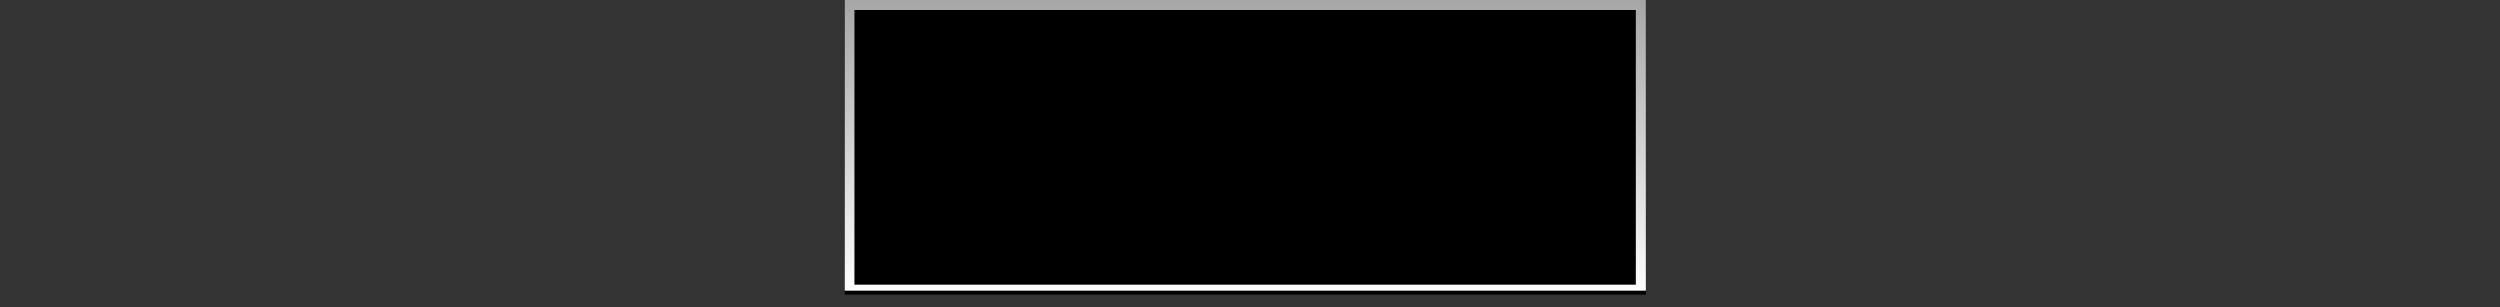 <svg xmlns="http://www.w3.org/2000/svg" xmlns:xlink="http://www.w3.org/1999/xlink" width="244" zoomAndPan="magnify" viewBox="0 0 183 22.5" height="30" preserveAspectRatio="xMidYMid meet" version="1.0"><rect x="0" y="0" width="183" height="22.5" fill="#333333" stroke="none"/><defs><clipPath id="c112b1aec5"><path d="M 120.41 0 L 180.32 0 L 180.32 21.57 L 120.41 21.57 Z M 120.41 0 " clip-rule="nonzero"/></clipPath><clipPath id="b5dc412551"><path d="M 179.609 7.191 C 180.039 8.297 180.32 9.555 180.32 10.789 C 180.32 12.023 180.078 13.211 179.648 14.305 C 179.637 14.328 179.637 14.352 179.621 14.375 C 177.906 18.484 173.375 21.512 167.426 21.57 L 120.48 21.57 L 120.48 0 L 167.391 0 C 173.402 0.059 177.934 3.039 179.609 7.191 Z M 179.609 7.191 " clip-rule="nonzero"/></clipPath><clipPath id="55c309c331"><path d="M 120.242 0 L 180.316 0 L 180.316 21.277 L 120.242 21.277 Z M 120.242 0 " clip-rule="nonzero"/></clipPath><clipPath id="184af5a81b"><path d="M 179.605 7.191 C 180.035 8.293 180.316 9.555 180.316 10.785 C 180.316 12.02 180.074 13.207 179.645 14.301 C 179.633 14.324 179.633 14.348 179.617 14.371 C 177.902 18.48 173.371 21.504 167.422 21.562 L 120.496 21.562 L 120.496 0 L 167.387 0 C 173.398 0.059 177.93 3.035 179.605 7.191 Z M 179.605 7.191 " clip-rule="nonzero"/></clipPath><linearGradient x1="0.002" gradientTransform="matrix(0.645, 0, 0, 0.645, 0, -0)" y1="63.232" x2="44.982" gradientUnits="userSpaceOnUse" y2="63.232" id="5216bf5469"><stop stop-opacity="1" stop-color="rgb(65.102%, 65.102%, 65.102%)" offset="0"/><stop stop-opacity="1" stop-color="rgb(65.236%, 65.236%, 65.236%)" offset="0.008"/><stop stop-opacity="1" stop-color="rgb(65.504%, 65.504%, 65.504%)" offset="0.016"/><stop stop-opacity="1" stop-color="rgb(65.773%, 65.773%, 65.773%)" offset="0.023"/><stop stop-opacity="1" stop-color="rgb(66.043%, 66.043%, 66.043%)" offset="0.031"/><stop stop-opacity="1" stop-color="rgb(66.312%, 66.312%, 66.312%)" offset="0.039"/><stop stop-opacity="1" stop-color="rgb(66.58%, 66.58%, 66.58%)" offset="0.047"/><stop stop-opacity="1" stop-color="rgb(66.85%, 66.85%, 66.85%)" offset="0.055"/><stop stop-opacity="1" stop-color="rgb(67.119%, 67.119%, 67.119%)" offset="0.062"/><stop stop-opacity="1" stop-color="rgb(67.387%, 67.387%, 67.387%)" offset="0.07"/><stop stop-opacity="1" stop-color="rgb(67.656%, 67.656%, 67.656%)" offset="0.078"/><stop stop-opacity="1" stop-color="rgb(67.926%, 67.926%, 67.926%)" offset="0.086"/><stop stop-opacity="1" stop-color="rgb(68.195%, 68.195%, 68.195%)" offset="0.094"/><stop stop-opacity="1" stop-color="rgb(68.463%, 68.463%, 68.463%)" offset="0.102"/><stop stop-opacity="1" stop-color="rgb(68.733%, 68.733%, 68.733%)" offset="0.109"/><stop stop-opacity="1" stop-color="rgb(69.002%, 69.002%, 69.002%)" offset="0.117"/><stop stop-opacity="1" stop-color="rgb(69.27%, 69.27%, 69.27%)" offset="0.125"/><stop stop-opacity="1" stop-color="rgb(69.54%, 69.54%, 69.54%)" offset="0.133"/><stop stop-opacity="1" stop-color="rgb(69.809%, 69.809%, 69.809%)" offset="0.141"/><stop stop-opacity="1" stop-color="rgb(70.078%, 70.078%, 70.078%)" offset="0.148"/><stop stop-opacity="1" stop-color="rgb(70.346%, 70.346%, 70.346%)" offset="0.156"/><stop stop-opacity="1" stop-color="rgb(70.616%, 70.616%, 70.616%)" offset="0.164"/><stop stop-opacity="1" stop-color="rgb(70.885%, 70.885%, 70.885%)" offset="0.172"/><stop stop-opacity="1" stop-color="rgb(71.153%, 71.153%, 71.153%)" offset="0.18"/><stop stop-opacity="1" stop-color="rgb(71.423%, 71.423%, 71.423%)" offset="0.188"/><stop stop-opacity="1" stop-color="rgb(71.692%, 71.692%, 71.692%)" offset="0.195"/><stop stop-opacity="1" stop-color="rgb(71.96%, 71.96%, 71.96%)" offset="0.203"/><stop stop-opacity="1" stop-color="rgb(72.231%, 72.231%, 72.231%)" offset="0.211"/><stop stop-opacity="1" stop-color="rgb(72.499%, 72.499%, 72.499%)" offset="0.219"/><stop stop-opacity="1" stop-color="rgb(72.768%, 72.768%, 72.768%)" offset="0.227"/><stop stop-opacity="1" stop-color="rgb(73.038%, 73.038%, 73.038%)" offset="0.234"/><stop stop-opacity="1" stop-color="rgb(73.306%, 73.306%, 73.306%)" offset="0.242"/><stop stop-opacity="1" stop-color="rgb(73.575%, 73.575%, 73.575%)" offset="0.25"/><stop stop-opacity="1" stop-color="rgb(73.843%, 73.843%, 73.843%)" offset="0.258"/><stop stop-opacity="1" stop-color="rgb(74.113%, 74.113%, 74.113%)" offset="0.266"/><stop stop-opacity="1" stop-color="rgb(74.382%, 74.382%, 74.382%)" offset="0.273"/><stop stop-opacity="1" stop-color="rgb(74.651%, 74.651%, 74.651%)" offset="0.281"/><stop stop-opacity="1" stop-color="rgb(74.921%, 74.921%, 74.921%)" offset="0.289"/><stop stop-opacity="1" stop-color="rgb(75.189%, 75.189%, 75.189%)" offset="0.297"/><stop stop-opacity="1" stop-color="rgb(75.458%, 75.458%, 75.458%)" offset="0.305"/><stop stop-opacity="1" stop-color="rgb(75.728%, 75.728%, 75.728%)" offset="0.312"/><stop stop-opacity="1" stop-color="rgb(75.996%, 75.996%, 75.996%)" offset="0.32"/><stop stop-opacity="1" stop-color="rgb(76.265%, 76.265%, 76.265%)" offset="0.328"/><stop stop-opacity="1" stop-color="rgb(76.535%, 76.535%, 76.535%)" offset="0.336"/><stop stop-opacity="1" stop-color="rgb(76.804%, 76.804%, 76.804%)" offset="0.344"/><stop stop-opacity="1" stop-color="rgb(77.072%, 77.072%, 77.072%)" offset="0.352"/><stop stop-opacity="1" stop-color="rgb(77.341%, 77.341%, 77.341%)" offset="0.359"/><stop stop-opacity="1" stop-color="rgb(77.611%, 77.611%, 77.611%)" offset="0.367"/><stop stop-opacity="1" stop-color="rgb(77.879%, 77.879%, 77.879%)" offset="0.375"/><stop stop-opacity="1" stop-color="rgb(78.148%, 78.148%, 78.148%)" offset="0.383"/><stop stop-opacity="1" stop-color="rgb(78.418%, 78.418%, 78.418%)" offset="0.391"/><stop stop-opacity="1" stop-color="rgb(78.687%, 78.687%, 78.687%)" offset="0.398"/><stop stop-opacity="1" stop-color="rgb(78.955%, 78.955%, 78.955%)" offset="0.406"/><stop stop-opacity="1" stop-color="rgb(79.225%, 79.225%, 79.225%)" offset="0.414"/><stop stop-opacity="1" stop-color="rgb(79.494%, 79.494%, 79.494%)" offset="0.422"/><stop stop-opacity="1" stop-color="rgb(79.762%, 79.762%, 79.762%)" offset="0.43"/><stop stop-opacity="1" stop-color="rgb(80.031%, 80.031%, 80.031%)" offset="0.438"/><stop stop-opacity="1" stop-color="rgb(80.301%, 80.301%, 80.301%)" offset="0.445"/><stop stop-opacity="1" stop-color="rgb(80.569%, 80.569%, 80.569%)" offset="0.453"/><stop stop-opacity="1" stop-color="rgb(80.838%, 80.838%, 80.838%)" offset="0.461"/><stop stop-opacity="1" stop-color="rgb(81.108%, 81.108%, 81.108%)" offset="0.469"/><stop stop-opacity="1" stop-color="rgb(81.377%, 81.377%, 81.377%)" offset="0.477"/><stop stop-opacity="1" stop-color="rgb(81.645%, 81.645%, 81.645%)" offset="0.484"/><stop stop-opacity="1" stop-color="rgb(81.915%, 81.915%, 81.915%)" offset="0.492"/><stop stop-opacity="1" stop-color="rgb(82.184%, 82.184%, 82.184%)" offset="0.5"/><stop stop-opacity="1" stop-color="rgb(82.452%, 82.452%, 82.452%)" offset="0.508"/><stop stop-opacity="1" stop-color="rgb(82.722%, 82.722%, 82.722%)" offset="0.516"/><stop stop-opacity="1" stop-color="rgb(82.991%, 82.991%, 82.991%)" offset="0.523"/><stop stop-opacity="1" stop-color="rgb(83.26%, 83.26%, 83.26%)" offset="0.531"/><stop stop-opacity="1" stop-color="rgb(83.528%, 83.528%, 83.528%)" offset="0.539"/><stop stop-opacity="1" stop-color="rgb(83.798%, 83.798%, 83.798%)" offset="0.547"/><stop stop-opacity="1" stop-color="rgb(84.067%, 84.067%, 84.067%)" offset="0.555"/><stop stop-opacity="1" stop-color="rgb(84.335%, 84.335%, 84.335%)" offset="0.562"/><stop stop-opacity="1" stop-color="rgb(84.605%, 84.605%, 84.605%)" offset="0.57"/><stop stop-opacity="1" stop-color="rgb(84.874%, 84.874%, 84.874%)" offset="0.578"/><stop stop-opacity="1" stop-color="rgb(85.143%, 85.143%, 85.143%)" offset="0.586"/><stop stop-opacity="1" stop-color="rgb(85.413%, 85.413%, 85.413%)" offset="0.594"/><stop stop-opacity="1" stop-color="rgb(85.681%, 85.681%, 85.681%)" offset="0.602"/><stop stop-opacity="1" stop-color="rgb(85.95%, 85.95%, 85.95%)" offset="0.609"/><stop stop-opacity="1" stop-color="rgb(86.218%, 86.218%, 86.218%)" offset="0.617"/><stop stop-opacity="1" stop-color="rgb(86.488%, 86.488%, 86.488%)" offset="0.625"/><stop stop-opacity="1" stop-color="rgb(86.757%, 86.757%, 86.757%)" offset="0.633"/><stop stop-opacity="1" stop-color="rgb(87.025%, 87.025%, 87.025%)" offset="0.641"/><stop stop-opacity="1" stop-color="rgb(87.296%, 87.296%, 87.296%)" offset="0.648"/><stop stop-opacity="1" stop-color="rgb(87.564%, 87.564%, 87.564%)" offset="0.656"/><stop stop-opacity="1" stop-color="rgb(87.833%, 87.833%, 87.833%)" offset="0.664"/><stop stop-opacity="1" stop-color="rgb(88.103%, 88.103%, 88.103%)" offset="0.672"/><stop stop-opacity="1" stop-color="rgb(88.371%, 88.371%, 88.371%)" offset="0.68"/><stop stop-opacity="1" stop-color="rgb(88.64%, 88.64%, 88.64%)" offset="0.688"/><stop stop-opacity="1" stop-color="rgb(88.91%, 88.91%, 88.91%)" offset="0.695"/><stop stop-opacity="1" stop-color="rgb(89.178%, 89.178%, 89.178%)" offset="0.703"/><stop stop-opacity="1" stop-color="rgb(89.447%, 89.447%, 89.447%)" offset="0.711"/><stop stop-opacity="1" stop-color="rgb(89.716%, 89.716%, 89.716%)" offset="0.719"/><stop stop-opacity="1" stop-color="rgb(89.986%, 89.986%, 89.986%)" offset="0.727"/><stop stop-opacity="1" stop-color="rgb(90.254%, 90.254%, 90.254%)" offset="0.734"/><stop stop-opacity="1" stop-color="rgb(90.523%, 90.523%, 90.523%)" offset="0.742"/><stop stop-opacity="1" stop-color="rgb(90.793%, 90.793%, 90.793%)" offset="0.75"/><stop stop-opacity="1" stop-color="rgb(91.061%, 91.061%, 91.061%)" offset="0.758"/><stop stop-opacity="1" stop-color="rgb(91.33%, 91.33%, 91.33%)" offset="0.766"/><stop stop-opacity="1" stop-color="rgb(91.6%, 91.6%, 91.6%)" offset="0.773"/><stop stop-opacity="1" stop-color="rgb(91.869%, 91.869%, 91.869%)" offset="0.781"/><stop stop-opacity="1" stop-color="rgb(92.137%, 92.137%, 92.137%)" offset="0.789"/><stop stop-opacity="1" stop-color="rgb(92.407%, 92.407%, 92.407%)" offset="0.797"/><stop stop-opacity="1" stop-color="rgb(92.676%, 92.676%, 92.676%)" offset="0.805"/><stop stop-opacity="1" stop-color="rgb(92.944%, 92.944%, 92.944%)" offset="0.812"/><stop stop-opacity="1" stop-color="rgb(93.213%, 93.213%, 93.213%)" offset="0.82"/><stop stop-opacity="1" stop-color="rgb(93.483%, 93.483%, 93.483%)" offset="0.828"/><stop stop-opacity="1" stop-color="rgb(93.752%, 93.752%, 93.752%)" offset="0.836"/><stop stop-opacity="1" stop-color="rgb(94.02%, 94.02%, 94.02%)" offset="0.844"/><stop stop-opacity="1" stop-color="rgb(94.29%, 94.29%, 94.29%)" offset="0.852"/><stop stop-opacity="1" stop-color="rgb(94.559%, 94.559%, 94.559%)" offset="0.859"/><stop stop-opacity="1" stop-color="rgb(94.827%, 94.827%, 94.827%)" offset="0.867"/><stop stop-opacity="1" stop-color="rgb(95.097%, 95.097%, 95.097%)" offset="0.875"/><stop stop-opacity="1" stop-color="rgb(95.366%, 95.366%, 95.366%)" offset="0.883"/><stop stop-opacity="1" stop-color="rgb(95.634%, 95.634%, 95.634%)" offset="0.891"/><stop stop-opacity="1" stop-color="rgb(95.903%, 95.903%, 95.903%)" offset="0.898"/><stop stop-opacity="1" stop-color="rgb(96.173%, 96.173%, 96.173%)" offset="0.906"/><stop stop-opacity="1" stop-color="rgb(96.442%, 96.442%, 96.442%)" offset="0.914"/><stop stop-opacity="1" stop-color="rgb(96.71%, 96.71%, 96.71%)" offset="0.922"/><stop stop-opacity="1" stop-color="rgb(96.98%, 96.98%, 96.98%)" offset="0.93"/><stop stop-opacity="1" stop-color="rgb(97.249%, 97.249%, 97.249%)" offset="0.938"/><stop stop-opacity="1" stop-color="rgb(97.517%, 97.517%, 97.517%)" offset="0.945"/><stop stop-opacity="1" stop-color="rgb(97.787%, 97.787%, 97.787%)" offset="0.953"/><stop stop-opacity="1" stop-color="rgb(98.056%, 98.056%, 98.056%)" offset="0.961"/><stop stop-opacity="1" stop-color="rgb(98.325%, 98.325%, 98.325%)" offset="0.969"/><stop stop-opacity="1" stop-color="rgb(98.595%, 98.595%, 98.595%)" offset="0.977"/><stop stop-opacity="1" stop-color="rgb(98.863%, 98.863%, 98.863%)" offset="0.984"/><stop stop-opacity="1" stop-color="rgb(99.132%, 99.132%, 99.132%)" offset="0.992"/><stop stop-opacity="1" stop-color="rgb(99.4%, 99.4%, 99.4%)" offset="1"/></linearGradient><clipPath id="e4a8f32205"><path d="M 61.82 0 L 120.48 0 L 120.48 21.57 L 61.82 21.57 Z M 61.82 0 " clip-rule="nonzero"/></clipPath><clipPath id="fa324ca0f5"><path d="M 61.836 0 L 120.477 0 L 120.477 21.277 L 61.836 21.277 Z M 61.836 0 " clip-rule="nonzero"/></clipPath><linearGradient x1="0.001" gradientTransform="matrix(2.373, 0, 0, 2.373, 0, -0)" y1="16.839" x2="12.22" gradientUnits="userSpaceOnUse" y2="16.839" id="5a7f765117"><stop stop-opacity="1" stop-color="rgb(65.1%, 65.1%, 65.1%)" offset="0"/><stop stop-opacity="1" stop-color="rgb(65.234%, 65.234%, 65.234%)" offset="0.008"/><stop stop-opacity="1" stop-color="rgb(65.504%, 65.504%, 65.504%)" offset="0.016"/><stop stop-opacity="1" stop-color="rgb(65.773%, 65.773%, 65.773%)" offset="0.023"/><stop stop-opacity="1" stop-color="rgb(66.042%, 66.042%, 66.042%)" offset="0.031"/><stop stop-opacity="1" stop-color="rgb(66.312%, 66.312%, 66.312%)" offset="0.039"/><stop stop-opacity="1" stop-color="rgb(66.58%, 66.58%, 66.58%)" offset="0.047"/><stop stop-opacity="1" stop-color="rgb(66.849%, 66.849%, 66.849%)" offset="0.055"/><stop stop-opacity="1" stop-color="rgb(67.119%, 67.119%, 67.119%)" offset="0.062"/><stop stop-opacity="1" stop-color="rgb(67.387%, 67.387%, 67.387%)" offset="0.07"/><stop stop-opacity="1" stop-color="rgb(67.656%, 67.656%, 67.656%)" offset="0.078"/><stop stop-opacity="1" stop-color="rgb(67.926%, 67.926%, 67.926%)" offset="0.086"/><stop stop-opacity="1" stop-color="rgb(68.195%, 68.195%, 68.195%)" offset="0.094"/><stop stop-opacity="1" stop-color="rgb(68.463%, 68.463%, 68.463%)" offset="0.102"/><stop stop-opacity="1" stop-color="rgb(68.732%, 68.732%, 68.732%)" offset="0.109"/><stop stop-opacity="1" stop-color="rgb(69.002%, 69.002%, 69.002%)" offset="0.117"/><stop stop-opacity="1" stop-color="rgb(69.27%, 69.27%, 69.27%)" offset="0.125"/><stop stop-opacity="1" stop-color="rgb(69.539%, 69.539%, 69.539%)" offset="0.133"/><stop stop-opacity="1" stop-color="rgb(69.809%, 69.809%, 69.809%)" offset="0.141"/><stop stop-opacity="1" stop-color="rgb(70.078%, 70.078%, 70.078%)" offset="0.148"/><stop stop-opacity="1" stop-color="rgb(70.346%, 70.346%, 70.346%)" offset="0.156"/><stop stop-opacity="1" stop-color="rgb(70.616%, 70.616%, 70.616%)" offset="0.164"/><stop stop-opacity="1" stop-color="rgb(70.885%, 70.885%, 70.885%)" offset="0.172"/><stop stop-opacity="1" stop-color="rgb(71.153%, 71.153%, 71.153%)" offset="0.18"/><stop stop-opacity="1" stop-color="rgb(71.423%, 71.423%, 71.423%)" offset="0.188"/><stop stop-opacity="1" stop-color="rgb(71.692%, 71.692%, 71.692%)" offset="0.195"/><stop stop-opacity="1" stop-color="rgb(71.96%, 71.96%, 71.96%)" offset="0.203"/><stop stop-opacity="1" stop-color="rgb(72.229%, 72.229%, 72.229%)" offset="0.211"/><stop stop-opacity="1" stop-color="rgb(72.499%, 72.499%, 72.499%)" offset="0.219"/><stop stop-opacity="1" stop-color="rgb(72.768%, 72.768%, 72.768%)" offset="0.227"/><stop stop-opacity="1" stop-color="rgb(73.036%, 73.036%, 73.036%)" offset="0.234"/><stop stop-opacity="1" stop-color="rgb(73.306%, 73.306%, 73.306%)" offset="0.242"/><stop stop-opacity="1" stop-color="rgb(73.575%, 73.575%, 73.575%)" offset="0.25"/><stop stop-opacity="1" stop-color="rgb(73.843%, 73.843%, 73.843%)" offset="0.258"/><stop stop-opacity="1" stop-color="rgb(74.113%, 74.113%, 74.113%)" offset="0.266"/><stop stop-opacity="1" stop-color="rgb(74.382%, 74.382%, 74.382%)" offset="0.273"/><stop stop-opacity="1" stop-color="rgb(74.651%, 74.651%, 74.651%)" offset="0.281"/><stop stop-opacity="1" stop-color="rgb(74.921%, 74.921%, 74.921%)" offset="0.289"/><stop stop-opacity="1" stop-color="rgb(75.189%, 75.189%, 75.189%)" offset="0.297"/><stop stop-opacity="1" stop-color="rgb(75.458%, 75.458%, 75.458%)" offset="0.305"/><stop stop-opacity="1" stop-color="rgb(75.726%, 75.726%, 75.726%)" offset="0.312"/><stop stop-opacity="1" stop-color="rgb(75.996%, 75.996%, 75.996%)" offset="0.32"/><stop stop-opacity="1" stop-color="rgb(76.265%, 76.265%, 76.265%)" offset="0.328"/><stop stop-opacity="1" stop-color="rgb(76.534%, 76.534%, 76.534%)" offset="0.336"/><stop stop-opacity="1" stop-color="rgb(76.804%, 76.804%, 76.804%)" offset="0.344"/><stop stop-opacity="1" stop-color="rgb(77.072%, 77.072%, 77.072%)" offset="0.352"/><stop stop-opacity="1" stop-color="rgb(77.341%, 77.341%, 77.341%)" offset="0.359"/><stop stop-opacity="1" stop-color="rgb(77.611%, 77.611%, 77.611%)" offset="0.367"/><stop stop-opacity="1" stop-color="rgb(77.879%, 77.879%, 77.879%)" offset="0.375"/><stop stop-opacity="1" stop-color="rgb(78.148%, 78.148%, 78.148%)" offset="0.383"/><stop stop-opacity="1" stop-color="rgb(78.418%, 78.418%, 78.418%)" offset="0.391"/><stop stop-opacity="1" stop-color="rgb(78.687%, 78.687%, 78.687%)" offset="0.398"/><stop stop-opacity="1" stop-color="rgb(78.955%, 78.955%, 78.955%)" offset="0.406"/><stop stop-opacity="1" stop-color="rgb(79.225%, 79.225%, 79.225%)" offset="0.414"/><stop stop-opacity="1" stop-color="rgb(79.494%, 79.494%, 79.494%)" offset="0.422"/><stop stop-opacity="1" stop-color="rgb(79.762%, 79.762%, 79.762%)" offset="0.43"/><stop stop-opacity="1" stop-color="rgb(80.031%, 80.031%, 80.031%)" offset="0.438"/><stop stop-opacity="1" stop-color="rgb(80.301%, 80.301%, 80.301%)" offset="0.445"/><stop stop-opacity="1" stop-color="rgb(80.569%, 80.569%, 80.569%)" offset="0.453"/><stop stop-opacity="1" stop-color="rgb(80.838%, 80.838%, 80.838%)" offset="0.461"/><stop stop-opacity="1" stop-color="rgb(81.108%, 81.108%, 81.108%)" offset="0.469"/><stop stop-opacity="1" stop-color="rgb(81.377%, 81.377%, 81.377%)" offset="0.477"/><stop stop-opacity="1" stop-color="rgb(81.645%, 81.645%, 81.645%)" offset="0.484"/><stop stop-opacity="1" stop-color="rgb(81.915%, 81.915%, 81.915%)" offset="0.492"/><stop stop-opacity="1" stop-color="rgb(82.184%, 82.184%, 82.184%)" offset="0.5"/><stop stop-opacity="1" stop-color="rgb(82.452%, 82.452%, 82.452%)" offset="0.508"/><stop stop-opacity="1" stop-color="rgb(82.722%, 82.722%, 82.722%)" offset="0.516"/><stop stop-opacity="1" stop-color="rgb(82.991%, 82.991%, 82.991%)" offset="0.523"/><stop stop-opacity="1" stop-color="rgb(83.26%, 83.26%, 83.26%)" offset="0.531"/><stop stop-opacity="1" stop-color="rgb(83.528%, 83.528%, 83.528%)" offset="0.539"/><stop stop-opacity="1" stop-color="rgb(83.798%, 83.798%, 83.798%)" offset="0.547"/><stop stop-opacity="1" stop-color="rgb(84.067%, 84.067%, 84.067%)" offset="0.555"/><stop stop-opacity="1" stop-color="rgb(84.335%, 84.335%, 84.335%)" offset="0.562"/><stop stop-opacity="1" stop-color="rgb(84.605%, 84.605%, 84.605%)" offset="0.57"/><stop stop-opacity="1" stop-color="rgb(84.874%, 84.874%, 84.874%)" offset="0.578"/><stop stop-opacity="1" stop-color="rgb(85.143%, 85.143%, 85.143%)" offset="0.586"/><stop stop-opacity="1" stop-color="rgb(85.413%, 85.413%, 85.413%)" offset="0.594"/><stop stop-opacity="1" stop-color="rgb(85.681%, 85.681%, 85.681%)" offset="0.602"/><stop stop-opacity="1" stop-color="rgb(85.95%, 85.95%, 85.95%)" offset="0.609"/><stop stop-opacity="1" stop-color="rgb(86.22%, 86.22%, 86.22%)" offset="0.617"/><stop stop-opacity="1" stop-color="rgb(86.488%, 86.488%, 86.488%)" offset="0.625"/><stop stop-opacity="1" stop-color="rgb(86.757%, 86.757%, 86.757%)" offset="0.633"/><stop stop-opacity="1" stop-color="rgb(87.025%, 87.025%, 87.025%)" offset="0.641"/><stop stop-opacity="1" stop-color="rgb(87.296%, 87.296%, 87.296%)" offset="0.648"/><stop stop-opacity="1" stop-color="rgb(87.564%, 87.564%, 87.564%)" offset="0.656"/><stop stop-opacity="1" stop-color="rgb(87.833%, 87.833%, 87.833%)" offset="0.664"/><stop stop-opacity="1" stop-color="rgb(88.103%, 88.103%, 88.103%)" offset="0.672"/><stop stop-opacity="1" stop-color="rgb(88.371%, 88.371%, 88.371%)" offset="0.68"/><stop stop-opacity="1" stop-color="rgb(88.64%, 88.64%, 88.64%)" offset="0.688"/><stop stop-opacity="1" stop-color="rgb(88.91%, 88.91%, 88.91%)" offset="0.695"/><stop stop-opacity="1" stop-color="rgb(89.178%, 89.178%, 89.178%)" offset="0.703"/><stop stop-opacity="1" stop-color="rgb(89.447%, 89.447%, 89.447%)" offset="0.711"/><stop stop-opacity="1" stop-color="rgb(89.717%, 89.717%, 89.717%)" offset="0.719"/><stop stop-opacity="1" stop-color="rgb(89.986%, 89.986%, 89.986%)" offset="0.727"/><stop stop-opacity="1" stop-color="rgb(90.254%, 90.254%, 90.254%)" offset="0.734"/><stop stop-opacity="1" stop-color="rgb(90.523%, 90.523%, 90.523%)" offset="0.742"/><stop stop-opacity="1" stop-color="rgb(90.793%, 90.793%, 90.793%)" offset="0.75"/><stop stop-opacity="1" stop-color="rgb(91.061%, 91.061%, 91.061%)" offset="0.758"/><stop stop-opacity="1" stop-color="rgb(91.33%, 91.33%, 91.33%)" offset="0.766"/><stop stop-opacity="1" stop-color="rgb(91.6%, 91.6%, 91.6%)" offset="0.773"/><stop stop-opacity="1" stop-color="rgb(91.869%, 91.869%, 91.869%)" offset="0.781"/><stop stop-opacity="1" stop-color="rgb(92.137%, 92.137%, 92.137%)" offset="0.789"/><stop stop-opacity="1" stop-color="rgb(92.407%, 92.407%, 92.407%)" offset="0.797"/><stop stop-opacity="1" stop-color="rgb(92.676%, 92.676%, 92.676%)" offset="0.805"/><stop stop-opacity="1" stop-color="rgb(92.944%, 92.944%, 92.944%)" offset="0.812"/><stop stop-opacity="1" stop-color="rgb(93.214%, 93.214%, 93.214%)" offset="0.82"/><stop stop-opacity="1" stop-color="rgb(93.483%, 93.483%, 93.483%)" offset="0.828"/><stop stop-opacity="1" stop-color="rgb(93.752%, 93.752%, 93.752%)" offset="0.836"/><stop stop-opacity="1" stop-color="rgb(94.02%, 94.02%, 94.02%)" offset="0.844"/><stop stop-opacity="1" stop-color="rgb(94.29%, 94.29%, 94.29%)" offset="0.852"/><stop stop-opacity="1" stop-color="rgb(94.559%, 94.559%, 94.559%)" offset="0.859"/><stop stop-opacity="1" stop-color="rgb(94.827%, 94.827%, 94.827%)" offset="0.867"/><stop stop-opacity="1" stop-color="rgb(95.097%, 95.097%, 95.097%)" offset="0.875"/><stop stop-opacity="1" stop-color="rgb(95.366%, 95.366%, 95.366%)" offset="0.883"/><stop stop-opacity="1" stop-color="rgb(95.634%, 95.634%, 95.634%)" offset="0.891"/><stop stop-opacity="1" stop-color="rgb(95.905%, 95.905%, 95.905%)" offset="0.898"/><stop stop-opacity="1" stop-color="rgb(96.173%, 96.173%, 96.173%)" offset="0.906"/><stop stop-opacity="1" stop-color="rgb(96.442%, 96.442%, 96.442%)" offset="0.914"/><stop stop-opacity="1" stop-color="rgb(96.712%, 96.712%, 96.712%)" offset="0.922"/><stop stop-opacity="1" stop-color="rgb(96.98%, 96.98%, 96.98%)" offset="0.93"/><stop stop-opacity="1" stop-color="rgb(97.249%, 97.249%, 97.249%)" offset="0.938"/><stop stop-opacity="1" stop-color="rgb(97.519%, 97.519%, 97.519%)" offset="0.945"/><stop stop-opacity="1" stop-color="rgb(97.787%, 97.787%, 97.787%)" offset="0.953"/><stop stop-opacity="1" stop-color="rgb(98.056%, 98.056%, 98.056%)" offset="0.961"/><stop stop-opacity="1" stop-color="rgb(98.325%, 98.325%, 98.325%)" offset="0.969"/><stop stop-opacity="1" stop-color="rgb(98.595%, 98.595%, 98.595%)" offset="0.977"/><stop stop-opacity="1" stop-color="rgb(98.863%, 98.863%, 98.863%)" offset="0.984"/><stop stop-opacity="1" stop-color="rgb(99.132%, 99.132%, 99.132%)" offset="0.992"/><stop stop-opacity="1" stop-color="rgb(99.402%, 99.402%, 99.402%)" offset="1"/></linearGradient><clipPath id="4b605babcb"><path d="M 1.992 0 L 61.898 0 L 61.898 21.562 L 1.992 21.562 Z M 1.992 0 " clip-rule="nonzero"/></clipPath><clipPath id="fe20806f8a"><path d="M 2.699 14.367 C 2.273 13.266 1.992 12.004 1.992 10.77 C 1.992 9.539 2.23 8.352 2.66 7.254 C 2.676 7.23 2.676 7.211 2.688 7.188 C 4.402 3.078 8.934 0.051 14.887 -0.008 L 61.832 -0.008 L 61.832 21.562 L 14.922 21.562 C 8.906 21.504 4.375 18.523 2.699 14.367 Z M 2.699 14.367 " clip-rule="nonzero"/></clipPath><clipPath id="d95b4e2b84"><path d="M 1.996 0.285 L 62 0.285 L 62 21.562 L 1.996 21.562 Z M 1.996 0.285 " clip-rule="nonzero"/></clipPath><clipPath id="a8cf81d4e6"><path d="M 2.707 14.371 C 2.277 13.27 1.996 12.008 1.996 10.773 C 1.996 9.543 2.238 8.355 2.664 7.262 C 2.68 7.238 2.68 7.215 2.691 7.191 C 4.406 3.082 8.938 0.059 14.887 0 L 61.816 0 L 61.816 21.562 L 14.922 21.562 C 8.91 21.504 4.383 18.523 2.707 14.371 Z M 2.707 14.371 " clip-rule="nonzero"/></clipPath><linearGradient x1="0" gradientTransform="matrix(0.645, 0, 0, 0.645, -0, -0)" y1="63.232" x2="44.982" gradientUnits="userSpaceOnUse" y2="63.232" id="46f88fafa2"><stop stop-opacity="1" stop-color="rgb(65.099%, 65.099%, 65.099%)" offset="0"/><stop stop-opacity="1" stop-color="rgb(65.233%, 65.233%, 65.233%)" offset="0.008"/><stop stop-opacity="1" stop-color="rgb(65.503%, 65.503%, 65.503%)" offset="0.016"/><stop stop-opacity="1" stop-color="rgb(65.771%, 65.771%, 65.771%)" offset="0.023"/><stop stop-opacity="1" stop-color="rgb(66.04%, 66.04%, 66.04%)" offset="0.031"/><stop stop-opacity="1" stop-color="rgb(66.31%, 66.31%, 66.31%)" offset="0.039"/><stop stop-opacity="1" stop-color="rgb(66.579%, 66.579%, 66.579%)" offset="0.047"/><stop stop-opacity="1" stop-color="rgb(66.847%, 66.847%, 66.847%)" offset="0.055"/><stop stop-opacity="1" stop-color="rgb(67.117%, 67.117%, 67.117%)" offset="0.062"/><stop stop-opacity="1" stop-color="rgb(67.386%, 67.386%, 67.386%)" offset="0.07"/><stop stop-opacity="1" stop-color="rgb(67.654%, 67.654%, 67.654%)" offset="0.078"/><stop stop-opacity="1" stop-color="rgb(67.924%, 67.924%, 67.924%)" offset="0.086"/><stop stop-opacity="1" stop-color="rgb(68.193%, 68.193%, 68.193%)" offset="0.094"/><stop stop-opacity="1" stop-color="rgb(68.462%, 68.462%, 68.462%)" offset="0.102"/><stop stop-opacity="1" stop-color="rgb(68.732%, 68.732%, 68.732%)" offset="0.109"/><stop stop-opacity="1" stop-color="rgb(69%, 69%, 69%)" offset="0.117"/><stop stop-opacity="1" stop-color="rgb(69.269%, 69.269%, 69.269%)" offset="0.125"/><stop stop-opacity="1" stop-color="rgb(69.537%, 69.537%, 69.537%)" offset="0.133"/><stop stop-opacity="1" stop-color="rgb(69.807%, 69.807%, 69.807%)" offset="0.141"/><stop stop-opacity="1" stop-color="rgb(70.076%, 70.076%, 70.076%)" offset="0.148"/><stop stop-opacity="1" stop-color="rgb(70.345%, 70.345%, 70.345%)" offset="0.156"/><stop stop-opacity="1" stop-color="rgb(70.615%, 70.615%, 70.615%)" offset="0.164"/><stop stop-opacity="1" stop-color="rgb(70.883%, 70.883%, 70.883%)" offset="0.172"/><stop stop-opacity="1" stop-color="rgb(71.152%, 71.152%, 71.152%)" offset="0.18"/><stop stop-opacity="1" stop-color="rgb(71.422%, 71.422%, 71.422%)" offset="0.188"/><stop stop-opacity="1" stop-color="rgb(71.69%, 71.69%, 71.69%)" offset="0.195"/><stop stop-opacity="1" stop-color="rgb(71.959%, 71.959%, 71.959%)" offset="0.203"/><stop stop-opacity="1" stop-color="rgb(72.229%, 72.229%, 72.229%)" offset="0.211"/><stop stop-opacity="1" stop-color="rgb(72.498%, 72.498%, 72.498%)" offset="0.219"/><stop stop-opacity="1" stop-color="rgb(72.766%, 72.766%, 72.766%)" offset="0.227"/><stop stop-opacity="1" stop-color="rgb(73.036%, 73.036%, 73.036%)" offset="0.234"/><stop stop-opacity="1" stop-color="rgb(73.305%, 73.305%, 73.305%)" offset="0.242"/><stop stop-opacity="1" stop-color="rgb(73.573%, 73.573%, 73.573%)" offset="0.25"/><stop stop-opacity="1" stop-color="rgb(73.843%, 73.843%, 73.843%)" offset="0.258"/><stop stop-opacity="1" stop-color="rgb(74.112%, 74.112%, 74.112%)" offset="0.266"/><stop stop-opacity="1" stop-color="rgb(74.38%, 74.38%, 74.38%)" offset="0.273"/><stop stop-opacity="1" stop-color="rgb(74.649%, 74.649%, 74.649%)" offset="0.281"/><stop stop-opacity="1" stop-color="rgb(74.919%, 74.919%, 74.919%)" offset="0.289"/><stop stop-opacity="1" stop-color="rgb(75.188%, 75.188%, 75.188%)" offset="0.297"/><stop stop-opacity="1" stop-color="rgb(75.456%, 75.456%, 75.456%)" offset="0.305"/><stop stop-opacity="1" stop-color="rgb(75.726%, 75.726%, 75.726%)" offset="0.312"/><stop stop-opacity="1" stop-color="rgb(75.995%, 75.995%, 75.995%)" offset="0.32"/><stop stop-opacity="1" stop-color="rgb(76.263%, 76.263%, 76.263%)" offset="0.328"/><stop stop-opacity="1" stop-color="rgb(76.534%, 76.534%, 76.534%)" offset="0.336"/><stop stop-opacity="1" stop-color="rgb(76.802%, 76.802%, 76.802%)" offset="0.344"/><stop stop-opacity="1" stop-color="rgb(77.071%, 77.071%, 77.071%)" offset="0.352"/><stop stop-opacity="1" stop-color="rgb(77.341%, 77.341%, 77.341%)" offset="0.359"/><stop stop-opacity="1" stop-color="rgb(77.609%, 77.609%, 77.609%)" offset="0.367"/><stop stop-opacity="1" stop-color="rgb(77.878%, 77.878%, 77.878%)" offset="0.375"/><stop stop-opacity="1" stop-color="rgb(78.148%, 78.148%, 78.148%)" offset="0.383"/><stop stop-opacity="1" stop-color="rgb(78.416%, 78.416%, 78.416%)" offset="0.391"/><stop stop-opacity="1" stop-color="rgb(78.685%, 78.685%, 78.685%)" offset="0.398"/><stop stop-opacity="1" stop-color="rgb(78.954%, 78.954%, 78.954%)" offset="0.406"/><stop stop-opacity="1" stop-color="rgb(79.224%, 79.224%, 79.224%)" offset="0.414"/><stop stop-opacity="1" stop-color="rgb(79.492%, 79.492%, 79.492%)" offset="0.422"/><stop stop-opacity="1" stop-color="rgb(79.761%, 79.761%, 79.761%)" offset="0.43"/><stop stop-opacity="1" stop-color="rgb(80.031%, 80.031%, 80.031%)" offset="0.438"/><stop stop-opacity="1" stop-color="rgb(80.299%, 80.299%, 80.299%)" offset="0.445"/><stop stop-opacity="1" stop-color="rgb(80.568%, 80.568%, 80.568%)" offset="0.453"/><stop stop-opacity="1" stop-color="rgb(80.838%, 80.838%, 80.838%)" offset="0.461"/><stop stop-opacity="1" stop-color="rgb(81.107%, 81.107%, 81.107%)" offset="0.469"/><stop stop-opacity="1" stop-color="rgb(81.375%, 81.375%, 81.375%)" offset="0.477"/><stop stop-opacity="1" stop-color="rgb(81.645%, 81.645%, 81.645%)" offset="0.484"/><stop stop-opacity="1" stop-color="rgb(81.914%, 81.914%, 81.914%)" offset="0.492"/><stop stop-opacity="1" stop-color="rgb(82.182%, 82.182%, 82.182%)" offset="0.5"/><stop stop-opacity="1" stop-color="rgb(82.452%, 82.452%, 82.452%)" offset="0.508"/><stop stop-opacity="1" stop-color="rgb(82.721%, 82.721%, 82.721%)" offset="0.516"/><stop stop-opacity="1" stop-color="rgb(82.99%, 82.99%, 82.99%)" offset="0.523"/><stop stop-opacity="1" stop-color="rgb(83.26%, 83.26%, 83.26%)" offset="0.531"/><stop stop-opacity="1" stop-color="rgb(83.528%, 83.528%, 83.528%)" offset="0.539"/><stop stop-opacity="1" stop-color="rgb(83.797%, 83.797%, 83.797%)" offset="0.547"/><stop stop-opacity="1" stop-color="rgb(84.065%, 84.065%, 84.065%)" offset="0.555"/><stop stop-opacity="1" stop-color="rgb(84.335%, 84.335%, 84.335%)" offset="0.562"/><stop stop-opacity="1" stop-color="rgb(84.604%, 84.604%, 84.604%)" offset="0.57"/><stop stop-opacity="1" stop-color="rgb(84.872%, 84.872%, 84.872%)" offset="0.578"/><stop stop-opacity="1" stop-color="rgb(85.143%, 85.143%, 85.143%)" offset="0.586"/><stop stop-opacity="1" stop-color="rgb(85.411%, 85.411%, 85.411%)" offset="0.594"/><stop stop-opacity="1" stop-color="rgb(85.68%, 85.68%, 85.68%)" offset="0.602"/><stop stop-opacity="1" stop-color="rgb(85.95%, 85.95%, 85.95%)" offset="0.609"/><stop stop-opacity="1" stop-color="rgb(86.218%, 86.218%, 86.218%)" offset="0.617"/><stop stop-opacity="1" stop-color="rgb(86.487%, 86.487%, 86.487%)" offset="0.625"/><stop stop-opacity="1" stop-color="rgb(86.757%, 86.757%, 86.757%)" offset="0.633"/><stop stop-opacity="1" stop-color="rgb(87.025%, 87.025%, 87.025%)" offset="0.641"/><stop stop-opacity="1" stop-color="rgb(87.294%, 87.294%, 87.294%)" offset="0.648"/><stop stop-opacity="1" stop-color="rgb(87.564%, 87.564%, 87.564%)" offset="0.656"/><stop stop-opacity="1" stop-color="rgb(87.833%, 87.833%, 87.833%)" offset="0.664"/><stop stop-opacity="1" stop-color="rgb(88.101%, 88.101%, 88.101%)" offset="0.672"/><stop stop-opacity="1" stop-color="rgb(88.371%, 88.371%, 88.371%)" offset="0.68"/><stop stop-opacity="1" stop-color="rgb(88.64%, 88.64%, 88.64%)" offset="0.688"/><stop stop-opacity="1" stop-color="rgb(88.908%, 88.908%, 88.908%)" offset="0.695"/><stop stop-opacity="1" stop-color="rgb(89.177%, 89.177%, 89.177%)" offset="0.703"/><stop stop-opacity="1" stop-color="rgb(89.447%, 89.447%, 89.447%)" offset="0.711"/><stop stop-opacity="1" stop-color="rgb(89.716%, 89.716%, 89.716%)" offset="0.719"/><stop stop-opacity="1" stop-color="rgb(89.984%, 89.984%, 89.984%)" offset="0.727"/><stop stop-opacity="1" stop-color="rgb(90.254%, 90.254%, 90.254%)" offset="0.734"/><stop stop-opacity="1" stop-color="rgb(90.523%, 90.523%, 90.523%)" offset="0.742"/><stop stop-opacity="1" stop-color="rgb(90.791%, 90.791%, 90.791%)" offset="0.75"/><stop stop-opacity="1" stop-color="rgb(91.061%, 91.061%, 91.061%)" offset="0.758"/><stop stop-opacity="1" stop-color="rgb(91.33%, 91.33%, 91.33%)" offset="0.766"/><stop stop-opacity="1" stop-color="rgb(91.599%, 91.599%, 91.599%)" offset="0.773"/><stop stop-opacity="1" stop-color="rgb(91.869%, 91.869%, 91.869%)" offset="0.781"/><stop stop-opacity="1" stop-color="rgb(92.137%, 92.137%, 92.137%)" offset="0.789"/><stop stop-opacity="1" stop-color="rgb(92.406%, 92.406%, 92.406%)" offset="0.797"/><stop stop-opacity="1" stop-color="rgb(92.676%, 92.676%, 92.676%)" offset="0.805"/><stop stop-opacity="1" stop-color="rgb(92.944%, 92.944%, 92.944%)" offset="0.812"/><stop stop-opacity="1" stop-color="rgb(93.213%, 93.213%, 93.213%)" offset="0.82"/><stop stop-opacity="1" stop-color="rgb(93.483%, 93.483%, 93.483%)" offset="0.828"/><stop stop-opacity="1" stop-color="rgb(93.752%, 93.752%, 93.752%)" offset="0.836"/><stop stop-opacity="1" stop-color="rgb(94.02%, 94.02%, 94.02%)" offset="0.844"/><stop stop-opacity="1" stop-color="rgb(94.289%, 94.289%, 94.289%)" offset="0.852"/><stop stop-opacity="1" stop-color="rgb(94.559%, 94.559%, 94.559%)" offset="0.859"/><stop stop-opacity="1" stop-color="rgb(94.827%, 94.827%, 94.827%)" offset="0.867"/><stop stop-opacity="1" stop-color="rgb(95.096%, 95.096%, 95.096%)" offset="0.875"/><stop stop-opacity="1" stop-color="rgb(95.366%, 95.366%, 95.366%)" offset="0.883"/><stop stop-opacity="1" stop-color="rgb(95.634%, 95.634%, 95.634%)" offset="0.891"/><stop stop-opacity="1" stop-color="rgb(95.903%, 95.903%, 95.903%)" offset="0.898"/><stop stop-opacity="1" stop-color="rgb(96.173%, 96.173%, 96.173%)" offset="0.906"/><stop stop-opacity="1" stop-color="rgb(96.442%, 96.442%, 96.442%)" offset="0.914"/><stop stop-opacity="1" stop-color="rgb(96.71%, 96.71%, 96.71%)" offset="0.922"/><stop stop-opacity="1" stop-color="rgb(96.98%, 96.98%, 96.98%)" offset="0.93"/><stop stop-opacity="1" stop-color="rgb(97.249%, 97.249%, 97.249%)" offset="0.938"/><stop stop-opacity="1" stop-color="rgb(97.517%, 97.517%, 97.517%)" offset="0.945"/><stop stop-opacity="1" stop-color="rgb(97.787%, 97.787%, 97.787%)" offset="0.953"/><stop stop-opacity="1" stop-color="rgb(98.056%, 98.056%, 98.056%)" offset="0.961"/><stop stop-opacity="1" stop-color="rgb(98.325%, 98.325%, 98.325%)" offset="0.969"/><stop stop-opacity="1" stop-color="rgb(98.593%, 98.593%, 98.593%)" offset="0.977"/><stop stop-opacity="1" stop-color="rgb(98.863%, 98.863%, 98.863%)" offset="0.984"/><stop stop-opacity="1" stop-color="rgb(99.132%, 99.132%, 99.132%)" offset="0.992"/><stop stop-opacity="1" stop-color="rgb(99.4%, 99.4%, 99.4%)" offset="1"/></linearGradient></defs><g clip-path="url(#e4a8f32205)"><path d="M 120.48 0 L 120.48 21.57 L 61.832 21.57 L 61.832 0 Z M 120.48 0 " fill-opacity="1" fill-rule="nonzero"/></g><g clip-path="url(#fa324ca0f5)"><path stroke-linecap="butt" transform="matrix(0, 0.734, -0.734, 0, 120.475, -0.001)" fill="none" stroke-linejoin="miter" d="M 0.001 -0.002 L 29.39 -0.002 L 29.39 79.923 L 0.001 79.923 Z M 0.001 -0.002 " stroke="url(#5a7f765117)" stroke-width="2" stroke-miterlimit="4"/></g></svg>
